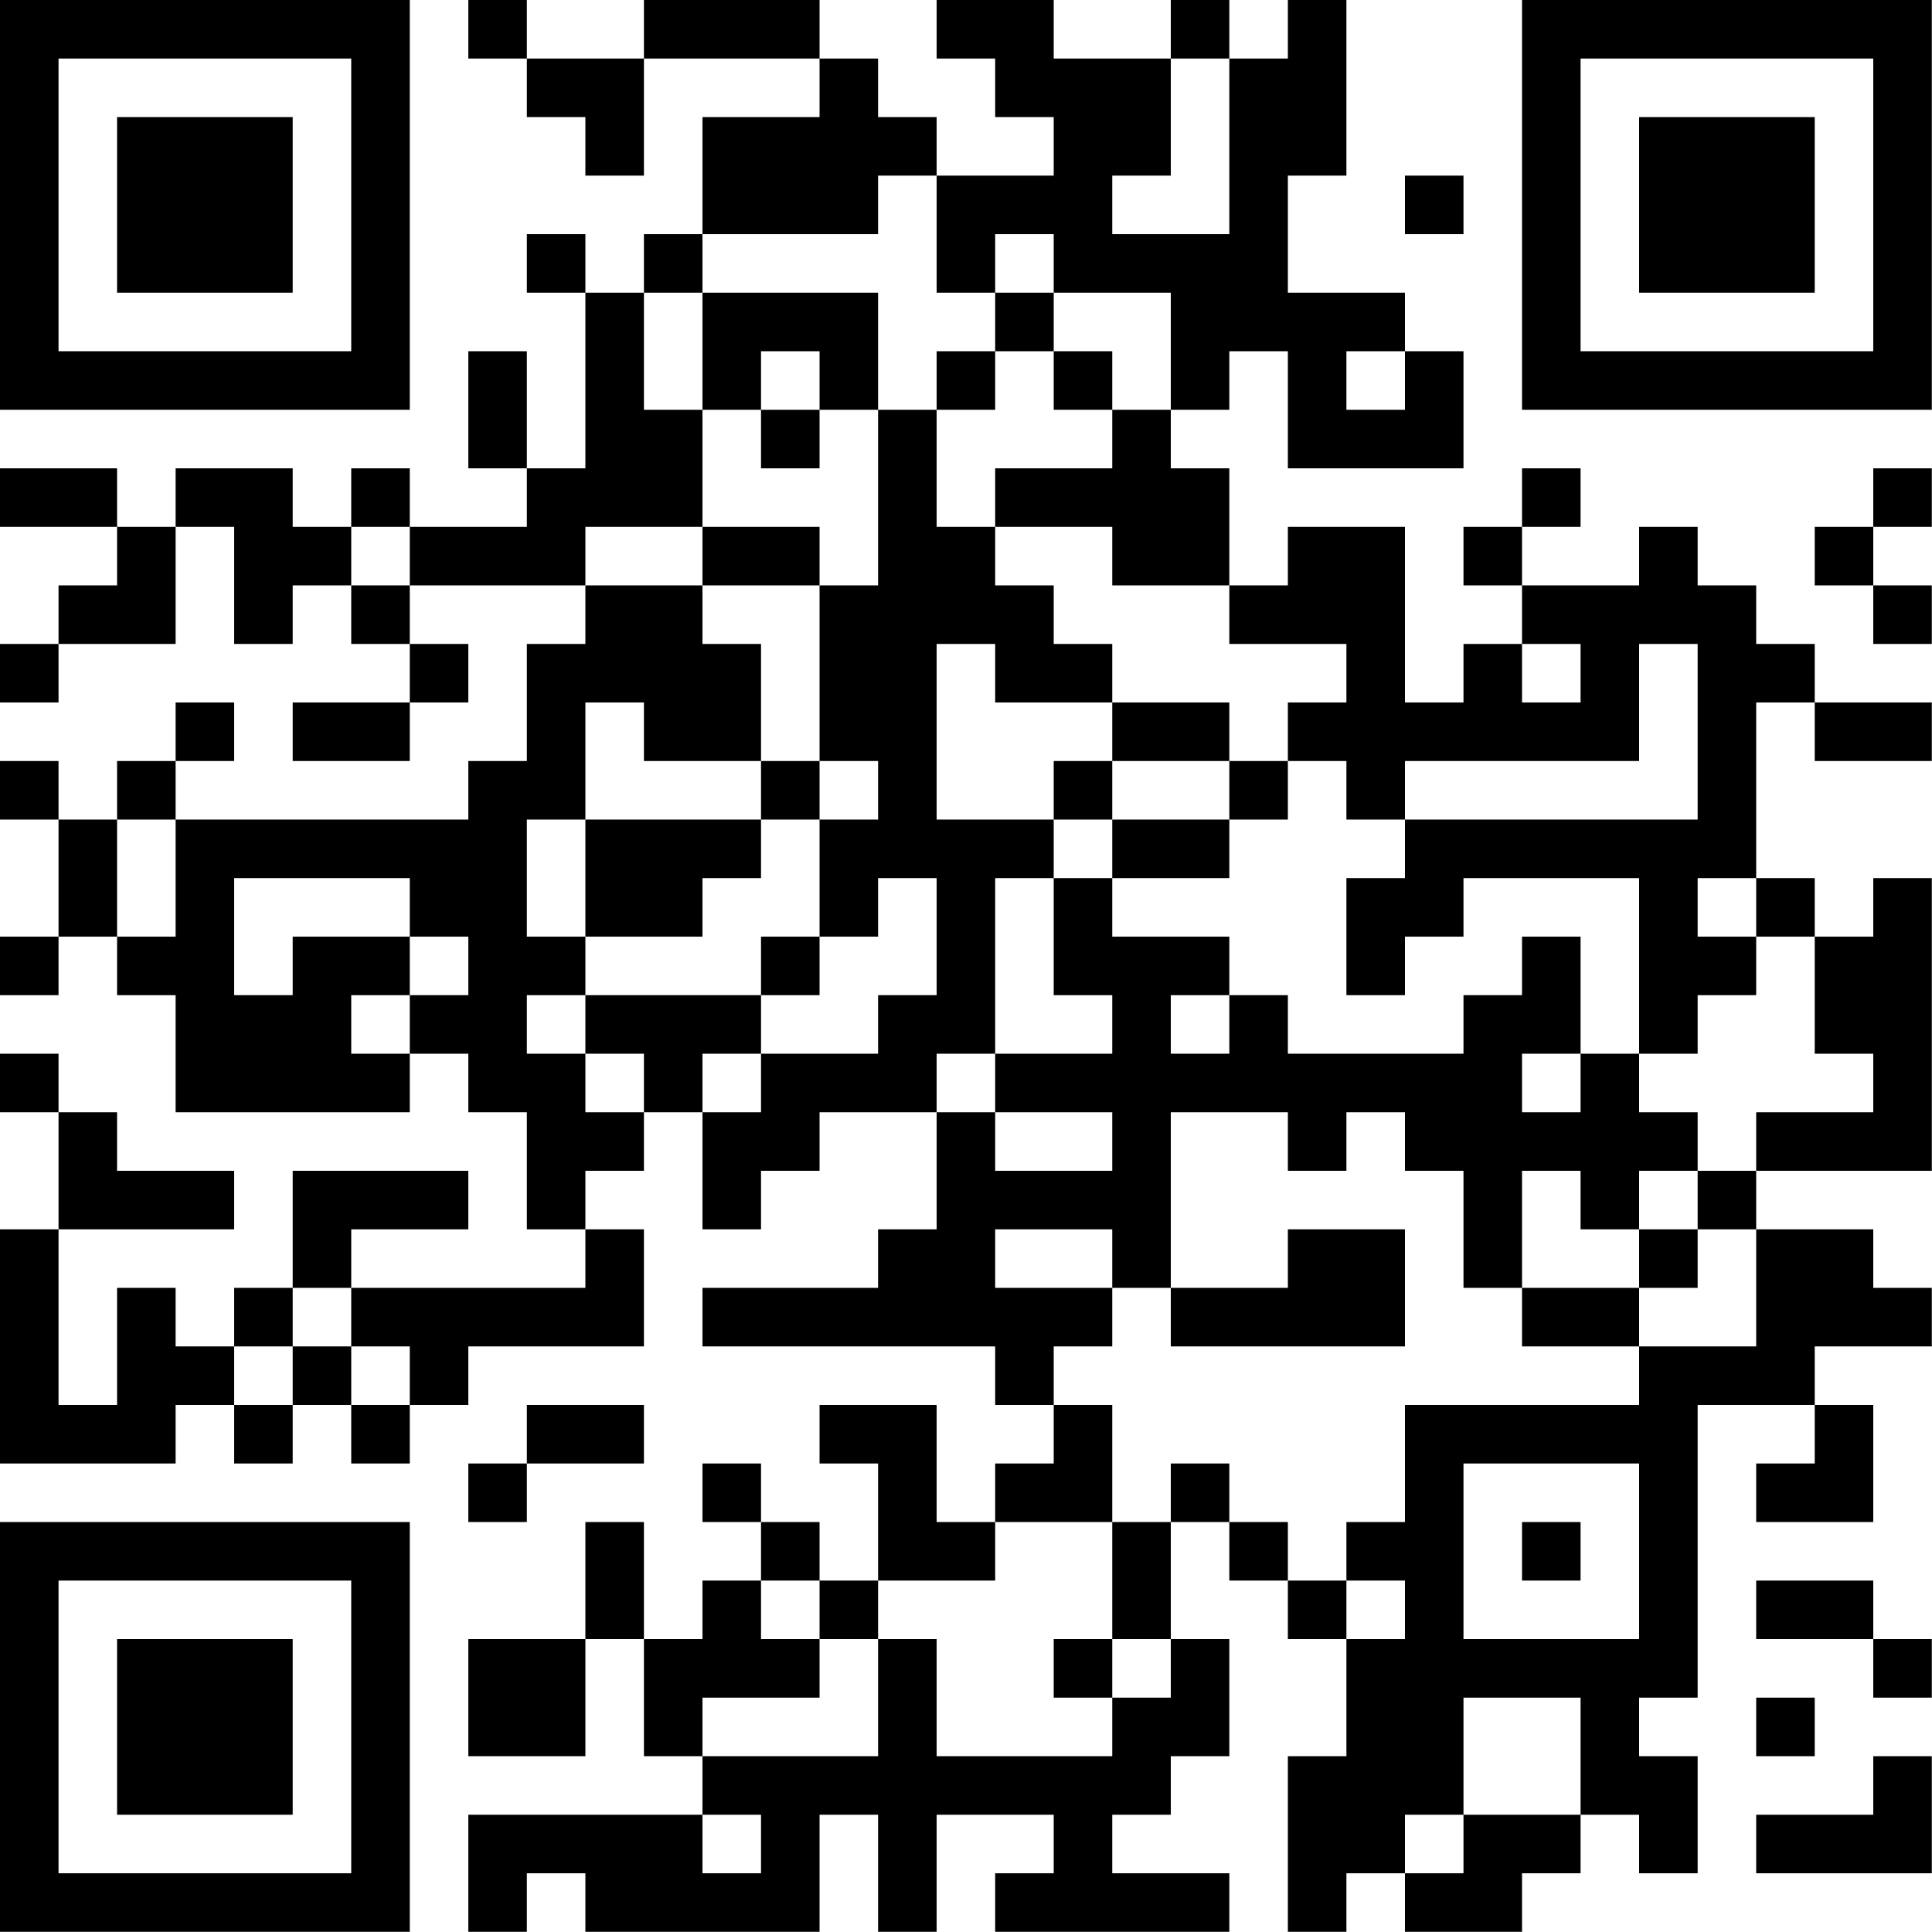 <?xml version="1.0" encoding="UTF-8"?>
<svg xmlns="http://www.w3.org/2000/svg" version="1.1" width="100" height="100" viewBox="0 0 100 100"><rect x="0" y="0" width="100" height="100" fill="#ffffff"/><g transform="scale(3.03)"><g transform="translate(0,0)"><path fill-rule="evenodd" d="M8 0L8 1L9 1L9 2L10 2L10 3L11 3L11 1L14 1L14 2L12 2L12 4L11 4L11 5L10 5L10 4L9 4L9 5L10 5L10 8L9 8L9 6L8 6L8 8L9 8L9 9L7 9L7 8L6 8L6 9L5 9L5 8L3 8L3 9L2 9L2 8L0 8L0 9L2 9L2 10L1 10L1 11L0 11L0 12L1 12L1 11L3 11L3 9L4 9L4 11L5 11L5 10L6 10L6 11L7 11L7 12L5 12L5 13L7 13L7 12L8 12L8 11L7 11L7 10L10 10L10 11L9 11L9 13L8 13L8 14L3 14L3 13L4 13L4 12L3 12L3 13L2 13L2 14L1 14L1 13L0 13L0 14L1 14L1 16L0 16L0 17L1 17L1 16L2 16L2 17L3 17L3 19L7 19L7 18L8 18L8 19L9 19L9 21L10 21L10 22L6 22L6 21L8 21L8 20L5 20L5 22L4 22L4 23L3 23L3 22L2 22L2 24L1 24L1 21L4 21L4 20L2 20L2 19L1 19L1 18L0 18L0 19L1 19L1 21L0 21L0 25L3 25L3 24L4 24L4 25L5 25L5 24L6 24L6 25L7 25L7 24L8 24L8 23L11 23L11 21L10 21L10 20L11 20L11 19L12 19L12 21L13 21L13 20L14 20L14 19L16 19L16 21L15 21L15 22L12 22L12 23L17 23L17 24L18 24L18 25L17 25L17 26L16 26L16 24L14 24L14 25L15 25L15 27L14 27L14 26L13 26L13 25L12 25L12 26L13 26L13 27L12 27L12 28L11 28L11 26L10 26L10 28L8 28L8 30L10 30L10 28L11 28L11 30L12 30L12 31L8 31L8 33L9 33L9 32L10 32L10 33L14 33L14 31L15 31L15 33L16 33L16 31L18 31L18 32L17 32L17 33L21 33L21 32L19 32L19 31L20 31L20 30L21 30L21 28L20 28L20 26L21 26L21 27L22 27L22 28L23 28L23 30L22 30L22 33L23 33L23 32L24 32L24 33L26 33L26 32L27 32L27 31L28 31L28 32L29 32L29 30L28 30L28 29L29 29L29 24L31 24L31 25L30 25L30 26L32 26L32 24L31 24L31 23L33 23L33 22L32 22L32 21L30 21L30 20L33 20L33 15L32 15L32 16L31 16L31 15L30 15L30 12L31 12L31 13L33 13L33 12L31 12L31 11L30 11L30 10L29 10L29 9L28 9L28 10L26 10L26 9L27 9L27 8L26 8L26 9L25 9L25 10L26 10L26 11L25 11L25 12L24 12L24 9L22 9L22 10L21 10L21 8L20 8L20 7L21 7L21 6L22 6L22 8L25 8L25 6L24 6L24 5L22 5L22 3L23 3L23 0L22 0L22 1L21 1L21 0L20 0L20 1L18 1L18 0L16 0L16 1L17 1L17 2L18 2L18 3L16 3L16 2L15 2L15 1L14 1L14 0L11 0L11 1L9 1L9 0ZM20 1L20 3L19 3L19 4L21 4L21 1ZM15 3L15 4L12 4L12 5L11 5L11 7L12 7L12 9L10 9L10 10L12 10L12 11L13 11L13 13L11 13L11 12L10 12L10 14L9 14L9 16L10 16L10 17L9 17L9 18L10 18L10 19L11 19L11 18L10 18L10 17L13 17L13 18L12 18L12 19L13 19L13 18L15 18L15 17L16 17L16 15L15 15L15 16L14 16L14 14L15 14L15 13L14 13L14 10L15 10L15 7L16 7L16 9L17 9L17 10L18 10L18 11L19 11L19 12L17 12L17 11L16 11L16 14L18 14L18 15L17 15L17 18L16 18L16 19L17 19L17 20L19 20L19 19L17 19L17 18L19 18L19 17L18 17L18 15L19 15L19 16L21 16L21 17L20 17L20 18L21 18L21 17L22 17L22 18L25 18L25 17L26 17L26 16L27 16L27 18L26 18L26 19L27 19L27 18L28 18L28 19L29 19L29 20L28 20L28 21L27 21L27 20L26 20L26 22L25 22L25 20L24 20L24 19L23 19L23 20L22 20L22 19L20 19L20 22L19 22L19 21L17 21L17 22L19 22L19 23L18 23L18 24L19 24L19 26L17 26L17 27L15 27L15 28L14 28L14 27L13 27L13 28L14 28L14 29L12 29L12 30L15 30L15 28L16 28L16 30L19 30L19 29L20 29L20 28L19 28L19 26L20 26L20 25L21 25L21 26L22 26L22 27L23 27L23 28L24 28L24 27L23 27L23 26L24 26L24 24L28 24L28 23L30 23L30 21L29 21L29 20L30 20L30 19L32 19L32 18L31 18L31 16L30 16L30 15L29 15L29 16L30 16L30 17L29 17L29 18L28 18L28 15L25 15L25 16L24 16L24 17L23 17L23 15L24 15L24 14L29 14L29 11L28 11L28 13L24 13L24 14L23 14L23 13L22 13L22 12L23 12L23 11L21 11L21 10L19 10L19 9L17 9L17 8L19 8L19 7L20 7L20 5L18 5L18 4L17 4L17 5L16 5L16 3ZM24 3L24 4L25 4L25 3ZM12 5L12 7L13 7L13 8L14 8L14 7L15 7L15 5ZM17 5L17 6L16 6L16 7L17 7L17 6L18 6L18 7L19 7L19 6L18 6L18 5ZM13 6L13 7L14 7L14 6ZM23 6L23 7L24 7L24 6ZM32 8L32 9L31 9L31 10L32 10L32 11L33 11L33 10L32 10L32 9L33 9L33 8ZM6 9L6 10L7 10L7 9ZM12 9L12 10L14 10L14 9ZM26 11L26 12L27 12L27 11ZM19 12L19 13L18 13L18 14L19 14L19 15L21 15L21 14L22 14L22 13L21 13L21 12ZM13 13L13 14L10 14L10 16L12 16L12 15L13 15L13 14L14 14L14 13ZM19 13L19 14L21 14L21 13ZM2 14L2 16L3 16L3 14ZM4 15L4 17L5 17L5 16L7 16L7 17L6 17L6 18L7 18L7 17L8 17L8 16L7 16L7 15ZM13 16L13 17L14 17L14 16ZM22 21L22 22L20 22L20 23L24 23L24 21ZM28 21L28 22L26 22L26 23L28 23L28 22L29 22L29 21ZM5 22L5 23L4 23L4 24L5 24L5 23L6 23L6 24L7 24L7 23L6 23L6 22ZM9 24L9 25L8 25L8 26L9 26L9 25L11 25L11 24ZM25 25L25 28L28 28L28 25ZM26 26L26 27L27 27L27 26ZM30 27L30 28L32 28L32 29L33 29L33 28L32 28L32 27ZM18 28L18 29L19 29L19 28ZM25 29L25 31L24 31L24 32L25 32L25 31L27 31L27 29ZM30 29L30 30L31 30L31 29ZM32 30L32 31L30 31L30 32L33 32L33 30ZM12 31L12 32L13 32L13 31ZM0 0L0 7L7 7L7 0ZM1 1L1 6L6 6L6 1ZM2 2L2 5L5 5L5 2ZM26 0L26 7L33 7L33 0ZM27 1L27 6L32 6L32 1ZM28 2L28 5L31 5L31 2ZM0 26L0 33L7 33L7 26ZM1 27L1 32L6 32L6 27ZM2 28L2 31L5 31L5 28Z" fill="#000000"/></g></g></svg>
